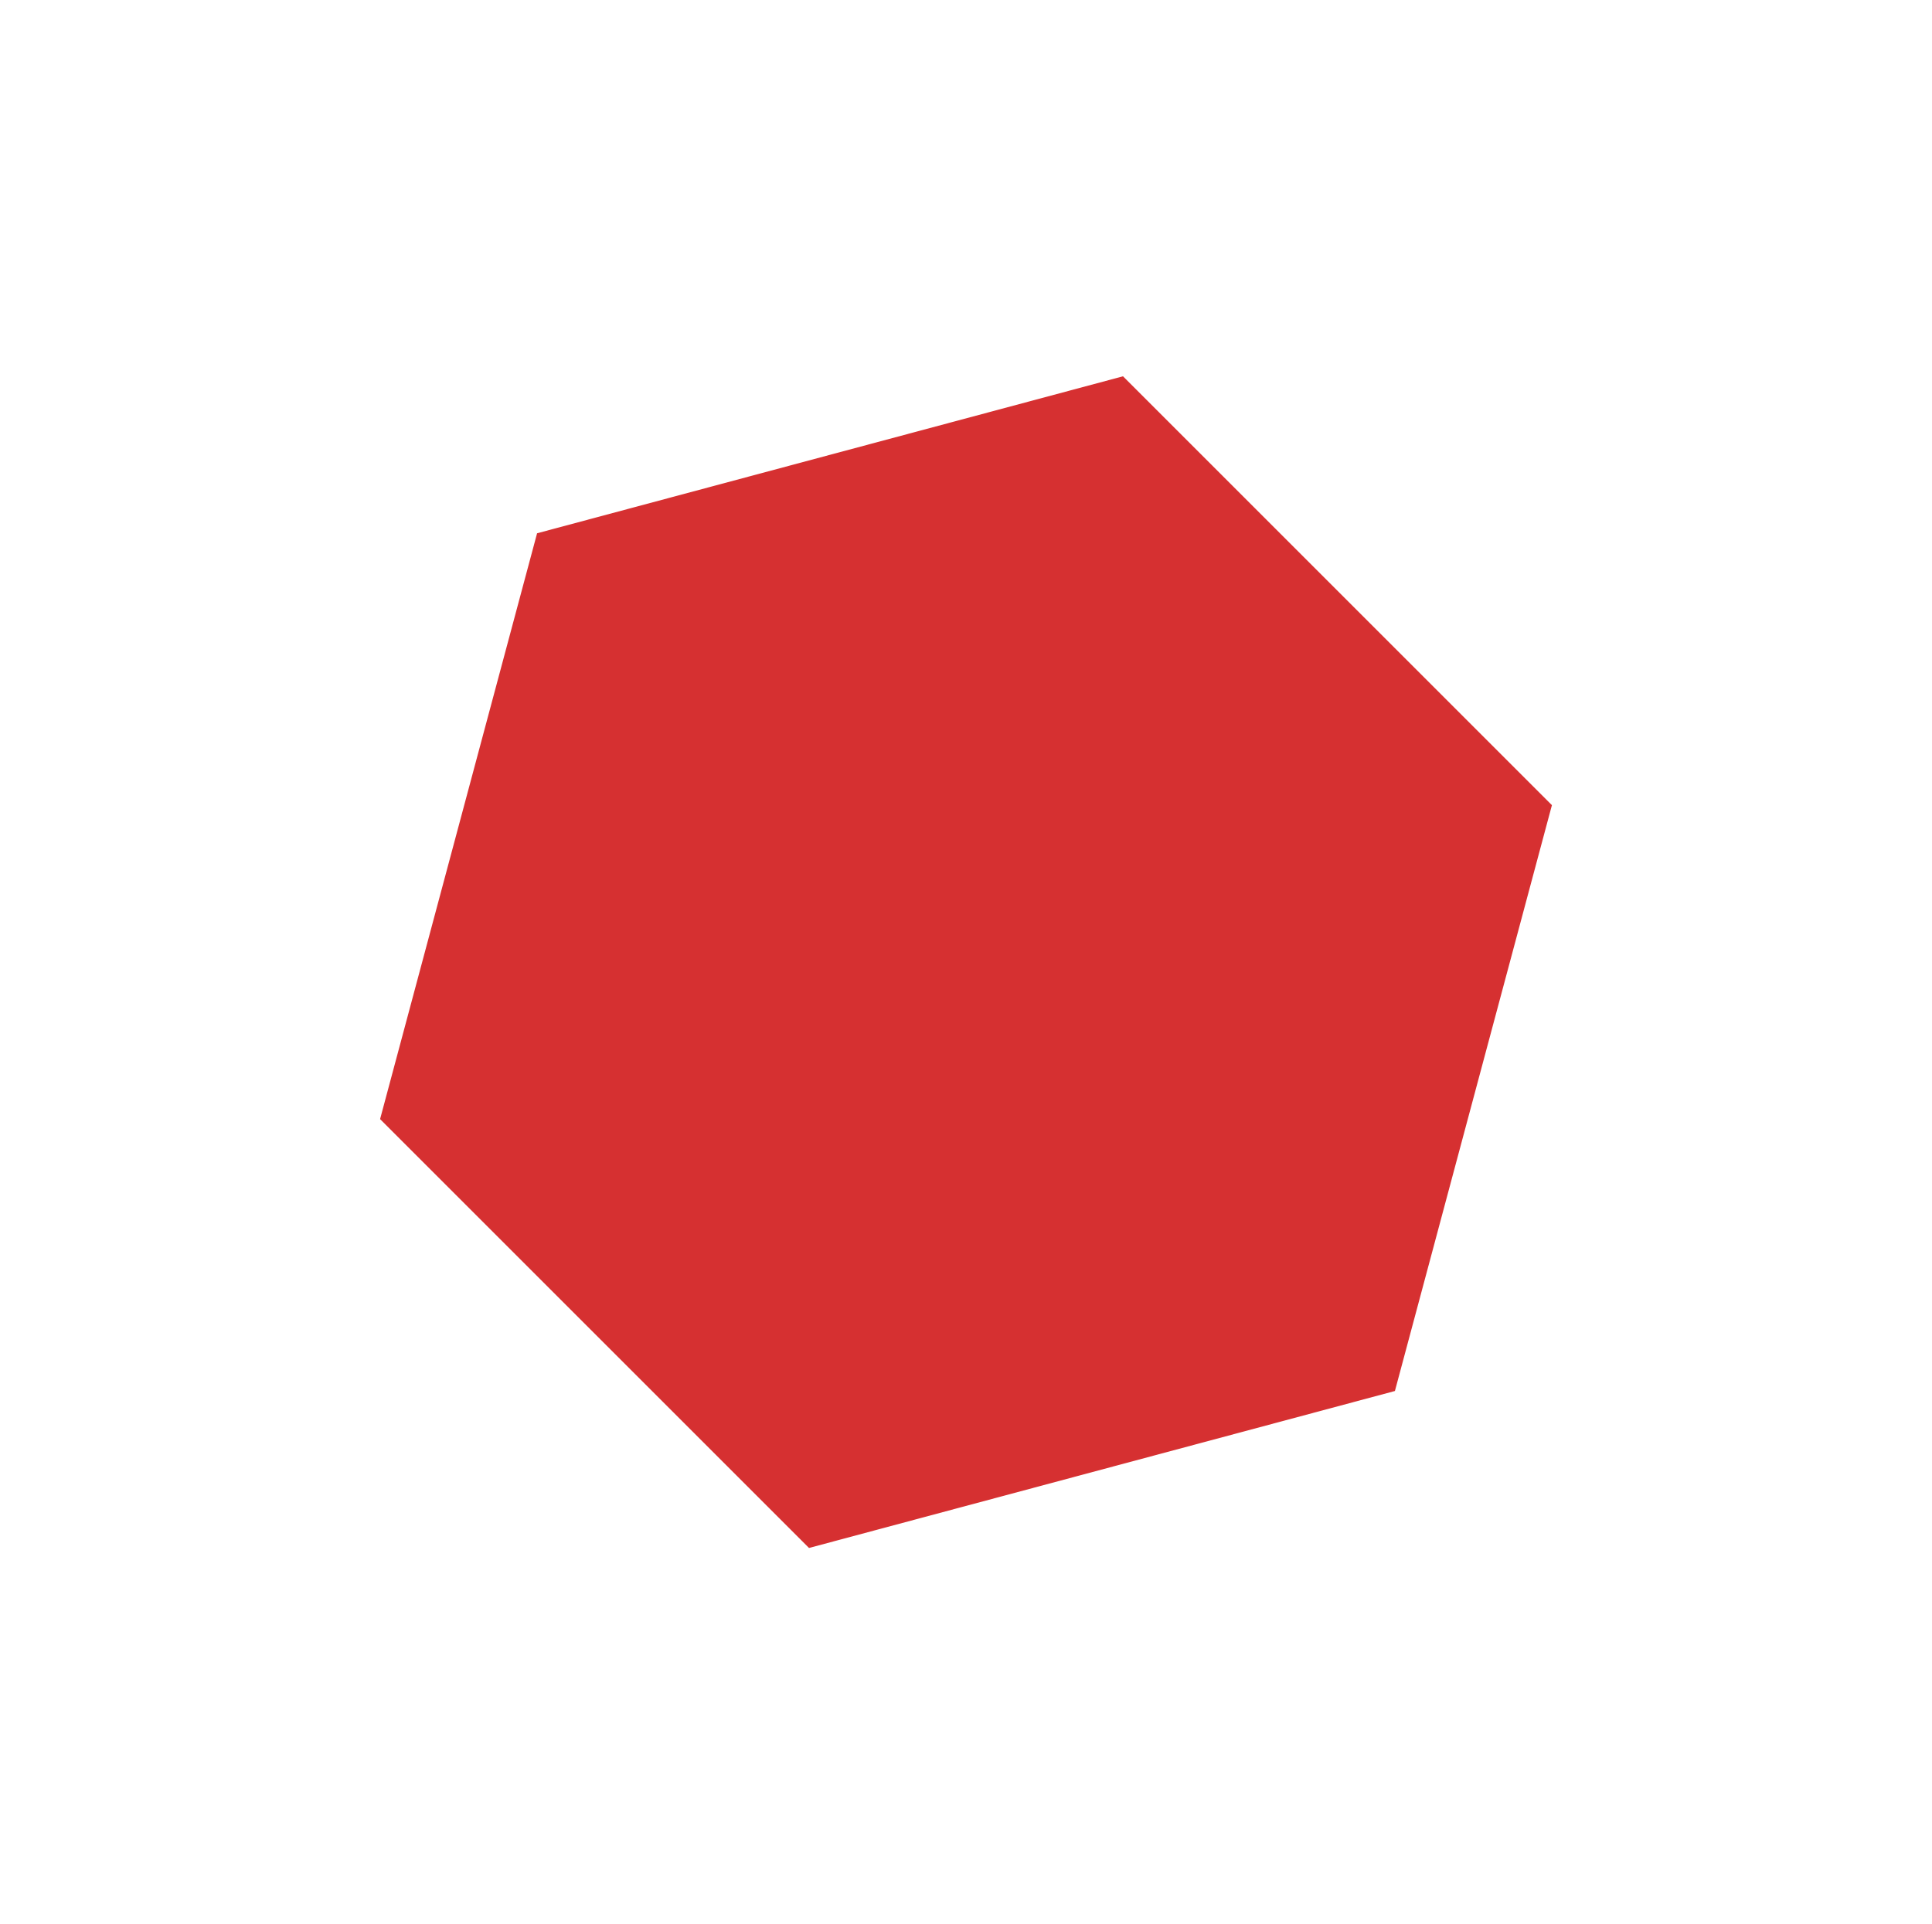 <svg width="259" height="258" viewBox="0 0 259 258" fill="none" xmlns="http://www.w3.org/2000/svg">
<g filter="url(#filter0_d_145_2497)">
<path d="M68 67.5L146.547 46.453L204.047 103.954L183 182.5L104.454 203.547L46.953 146.047L68 67.5Z" fill="#D63031"/>
</g>
<defs>
<filter id="filter0_d_145_2497" x="0.953" y="0.453" width="257.093" height="257.093" filterUnits="userSpaceOnUse" color-interpolation-filters="sRGB">
<feFlood flood-opacity="0" result="BackgroundImageFix"/>
<feColorMatrix in="SourceAlpha" type="matrix" values="0 0 0 0 0 0 0 0 0 0 0 0 0 0 0 0 0 0 127 0" result="hardAlpha"/>
<feOffset dx="4" dy="4"/>
<feGaussianBlur stdDeviation="25"/>
<feComposite in2="hardAlpha" operator="out"/>
<feColorMatrix type="matrix" values="0 0 0 0 0.839 0 0 0 0 0.188 0 0 0 0 0.192 0 0 0 1 0"/>
<feBlend mode="normal" in2="BackgroundImageFix" result="effect1_dropShadow_145_2497"/>
<feBlend mode="normal" in="SourceGraphic" in2="effect1_dropShadow_145_2497" result="shape"/>
</filter>
</defs>
</svg>
